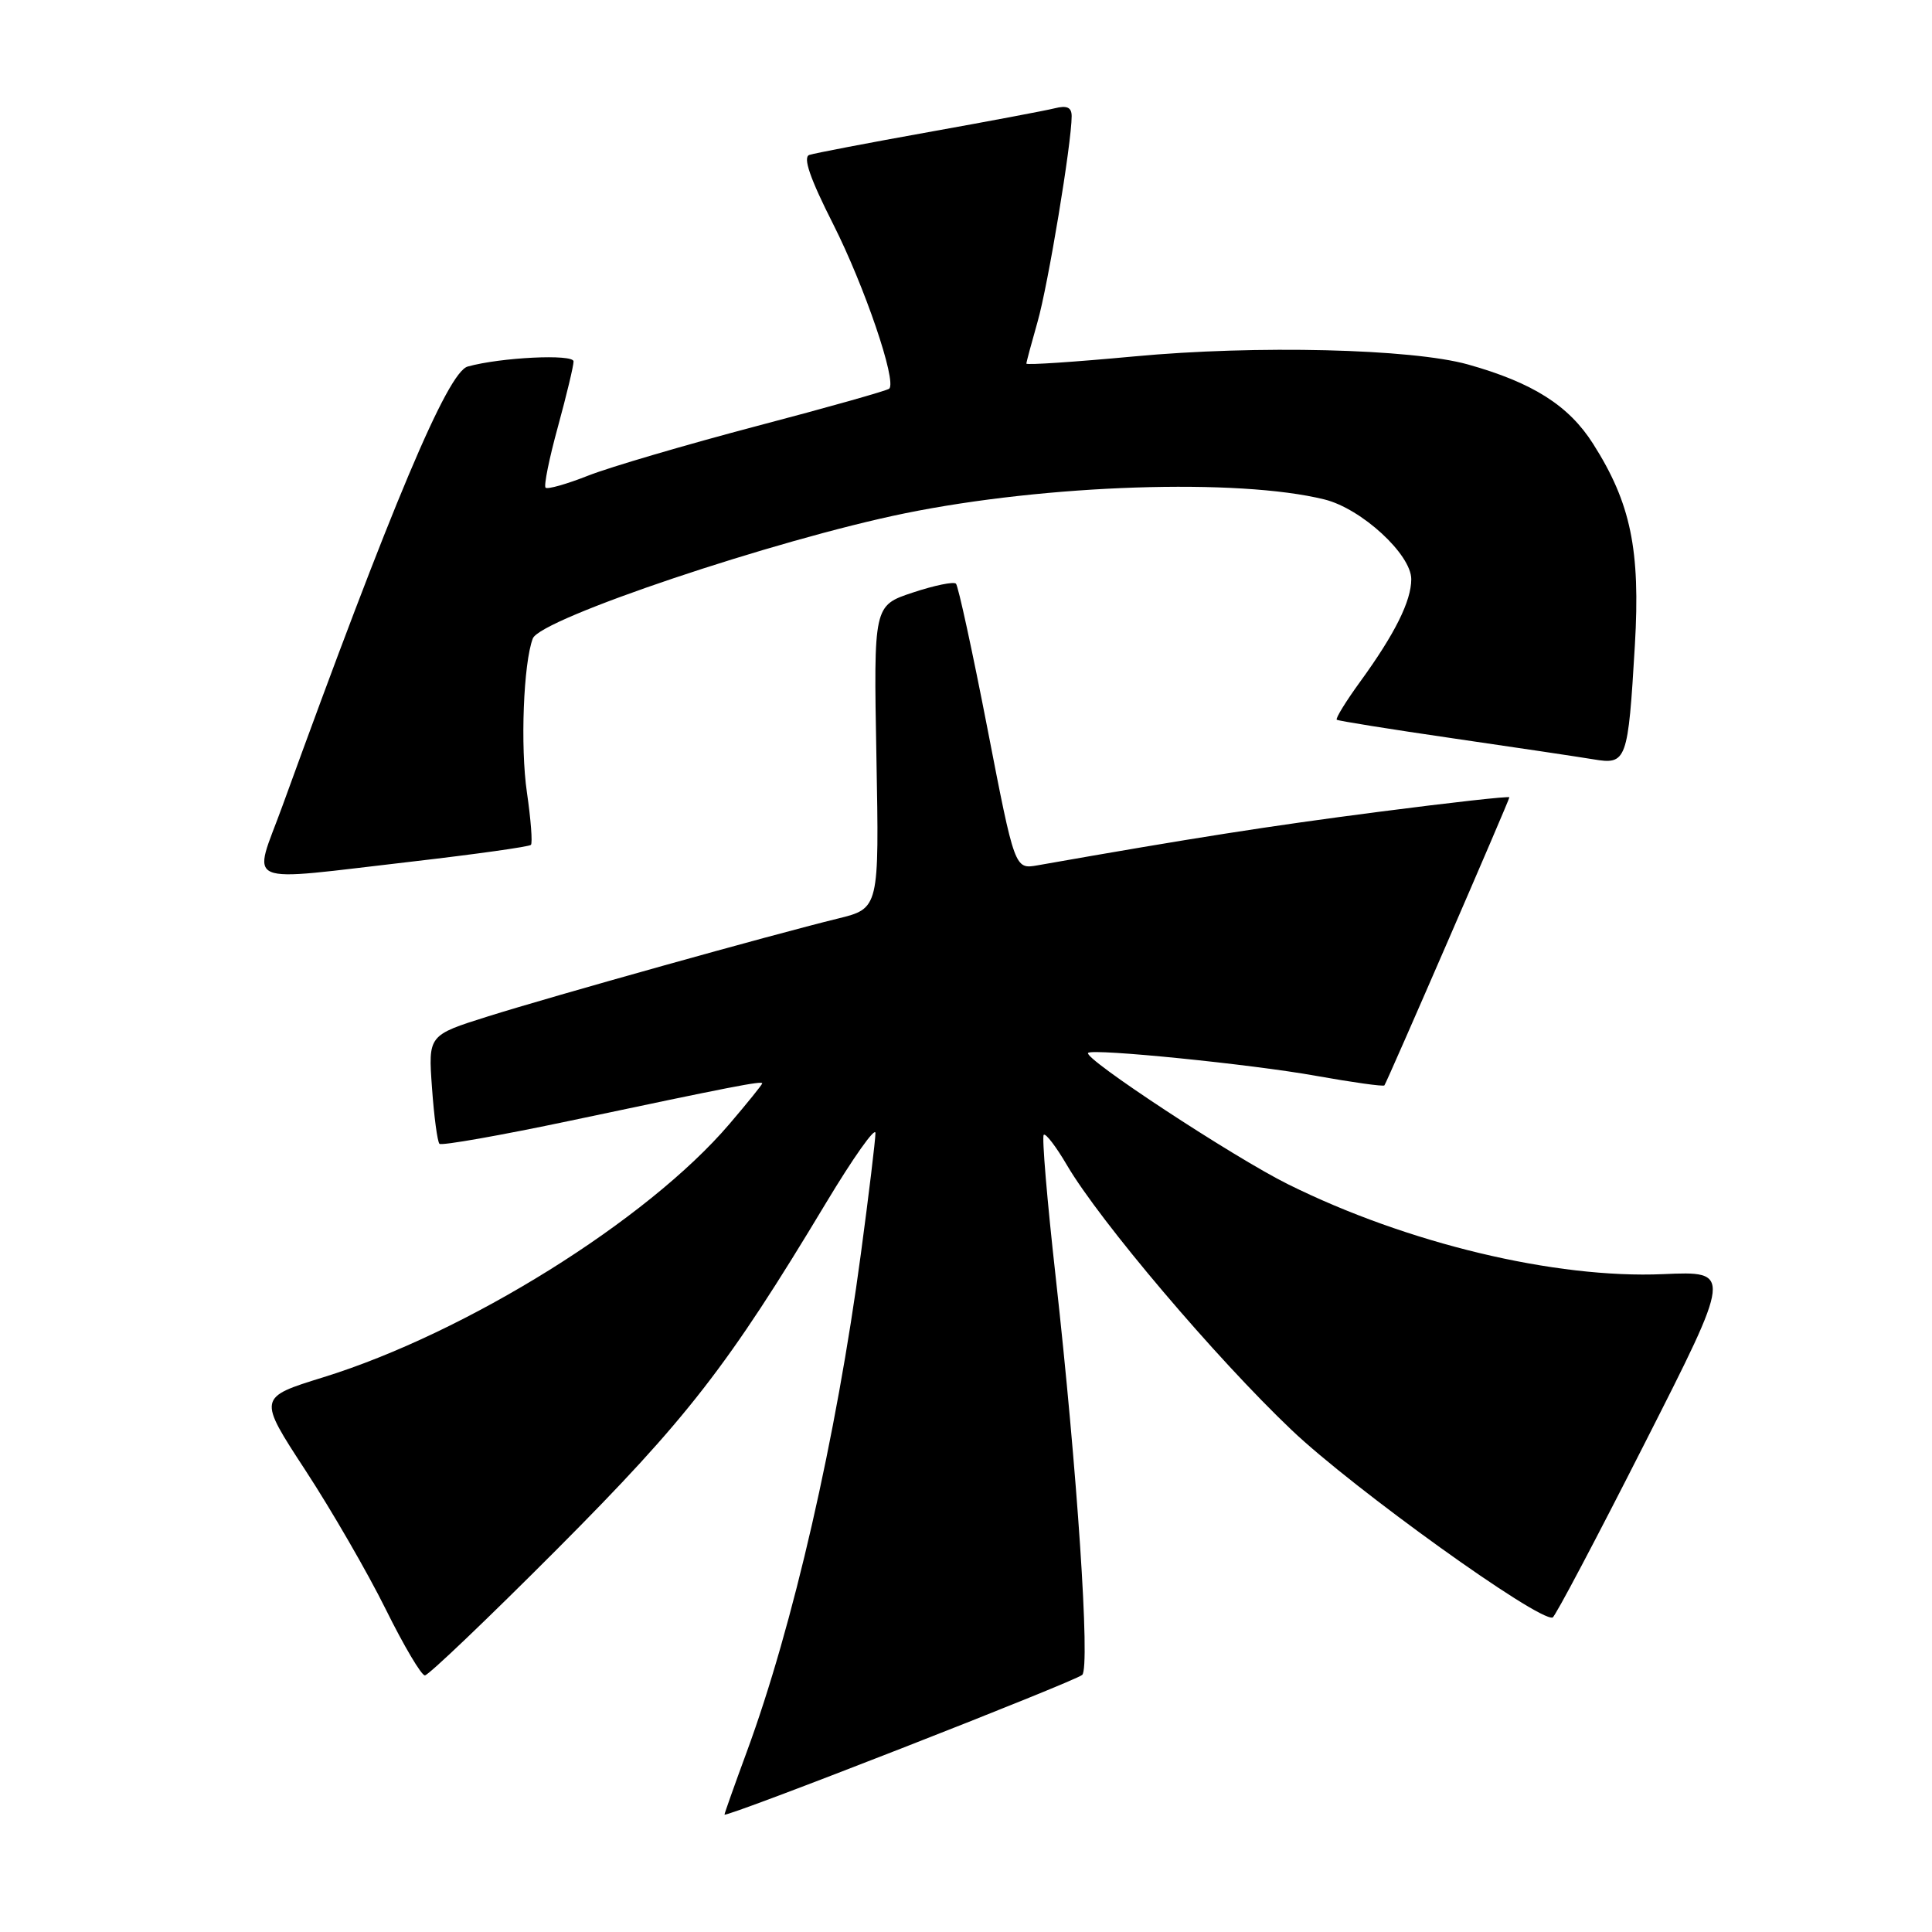 <?xml version="1.0" encoding="UTF-8" standalone="no"?>
<!DOCTYPE svg PUBLIC "-//W3C//DTD SVG 1.1//EN" "http://www.w3.org/Graphics/SVG/1.1/DTD/svg11.dtd" >
<svg xmlns="http://www.w3.org/2000/svg" xmlns:xlink="http://www.w3.org/1999/xlink" version="1.1" viewBox="0 0 256 256">
 <g >
 <path fill="currentColor"
d=" M 143.40 221.93 C 144.48 220.93 142.74 194.87 139.88 169.17 C 138.75 159.08 138.04 150.63 138.30 150.37 C 138.55 150.12 139.94 151.93 141.39 154.41 C 145.76 161.85 161.08 179.92 171.16 189.50 C 179.31 197.25 203.85 214.88 205.73 214.33 C 206.05 214.24 211.53 203.87 217.91 191.29 C 229.52 168.43 229.52 168.43 220.37 168.83 C 206.08 169.45 186.43 164.75 170.67 156.92 C 163.46 153.34 143.44 140.19 144.18 139.51 C 144.85 138.91 165.87 141.02 174.35 142.55 C 179.22 143.42 183.30 143.99 183.44 143.82 C 183.81 143.32 200.00 106.01 200.00 105.65 C 200.00 105.47 192.22 106.34 182.71 107.57 C 168.10 109.46 158.10 111.03 137.48 114.66 C 134.46 115.19 134.46 115.19 130.84 96.53 C 128.85 86.28 126.97 77.64 126.67 77.34 C 126.37 77.04 123.80 77.57 120.94 78.52 C 115.76 80.24 115.76 80.24 116.13 100.31 C 116.50 120.37 116.50 120.37 111.00 121.72 C 102.29 123.85 73.27 131.97 64.62 134.69 C 56.74 137.17 56.74 137.17 57.24 144.12 C 57.51 147.94 57.96 151.29 58.23 151.56 C 58.50 151.83 66.32 150.45 75.61 148.49 C 96.98 143.97 101.00 143.19 101.00 143.55 C 101.00 143.71 99.04 146.14 96.64 148.95 C 85.77 161.68 61.83 176.61 42.83 182.50 C 34.17 185.18 34.17 185.18 40.48 194.84 C 43.95 200.15 48.74 208.44 51.12 213.25 C 53.50 218.06 55.83 222.00 56.30 222.00 C 56.76 222.00 64.66 214.46 73.84 205.25 C 91.07 187.96 96.46 181.01 109.43 159.43 C 113.04 153.42 116.00 149.24 116.00 150.14 C 116.00 151.04 115.13 158.24 114.07 166.14 C 110.81 190.49 105.06 215.56 98.95 232.13 C 97.33 236.53 96.00 240.28 96.00 240.44 C 96.00 240.96 142.43 222.82 143.40 221.93 Z  M 54.72 114.15 C 63.09 113.18 70.13 112.19 70.35 111.95 C 70.58 111.70 70.34 108.58 69.82 105.00 C 68.93 98.93 69.36 87.84 70.60 84.60 C 71.60 81.98 102.74 71.52 119.94 68.01 C 138.69 64.19 164.08 63.35 175.50 66.18 C 180.40 67.39 187.00 73.46 187.00 76.75 C 187.00 79.64 184.82 84.01 180.25 90.30 C 178.33 92.94 176.93 95.22 177.13 95.37 C 177.33 95.52 184.25 96.63 192.50 97.83 C 200.75 99.03 209.12 100.28 211.11 100.61 C 215.55 101.36 215.72 100.89 216.63 85.48 C 217.37 72.85 216.09 66.66 211.09 58.80 C 207.87 53.73 203.09 50.70 194.50 48.29 C 187.05 46.21 166.45 45.71 150.25 47.23 C 142.41 47.96 136.00 48.39 136.00 48.18 C 136.00 47.98 136.67 45.49 137.48 42.65 C 138.87 37.81 142.00 18.94 142.00 15.40 C 142.00 14.22 141.39 13.94 139.75 14.35 C 138.51 14.66 130.97 16.08 123.00 17.51 C 115.03 18.94 107.93 20.30 107.24 20.53 C 106.36 20.82 107.32 23.62 110.41 29.72 C 114.56 37.94 118.84 50.49 117.83 51.50 C 117.58 51.75 109.69 53.98 100.29 56.45 C 90.89 58.93 80.85 61.88 77.97 63.01 C 75.09 64.15 72.54 64.87 72.29 64.62 C 72.04 64.37 72.77 60.75 73.92 56.57 C 75.06 52.40 76.00 48.49 76.00 47.89 C 76.00 46.88 66.35 47.35 61.97 48.57 C 59.31 49.31 51.94 66.80 37.44 106.75 C 33.49 117.64 31.55 116.81 54.72 114.15 Z "/>
</g>
</svg>